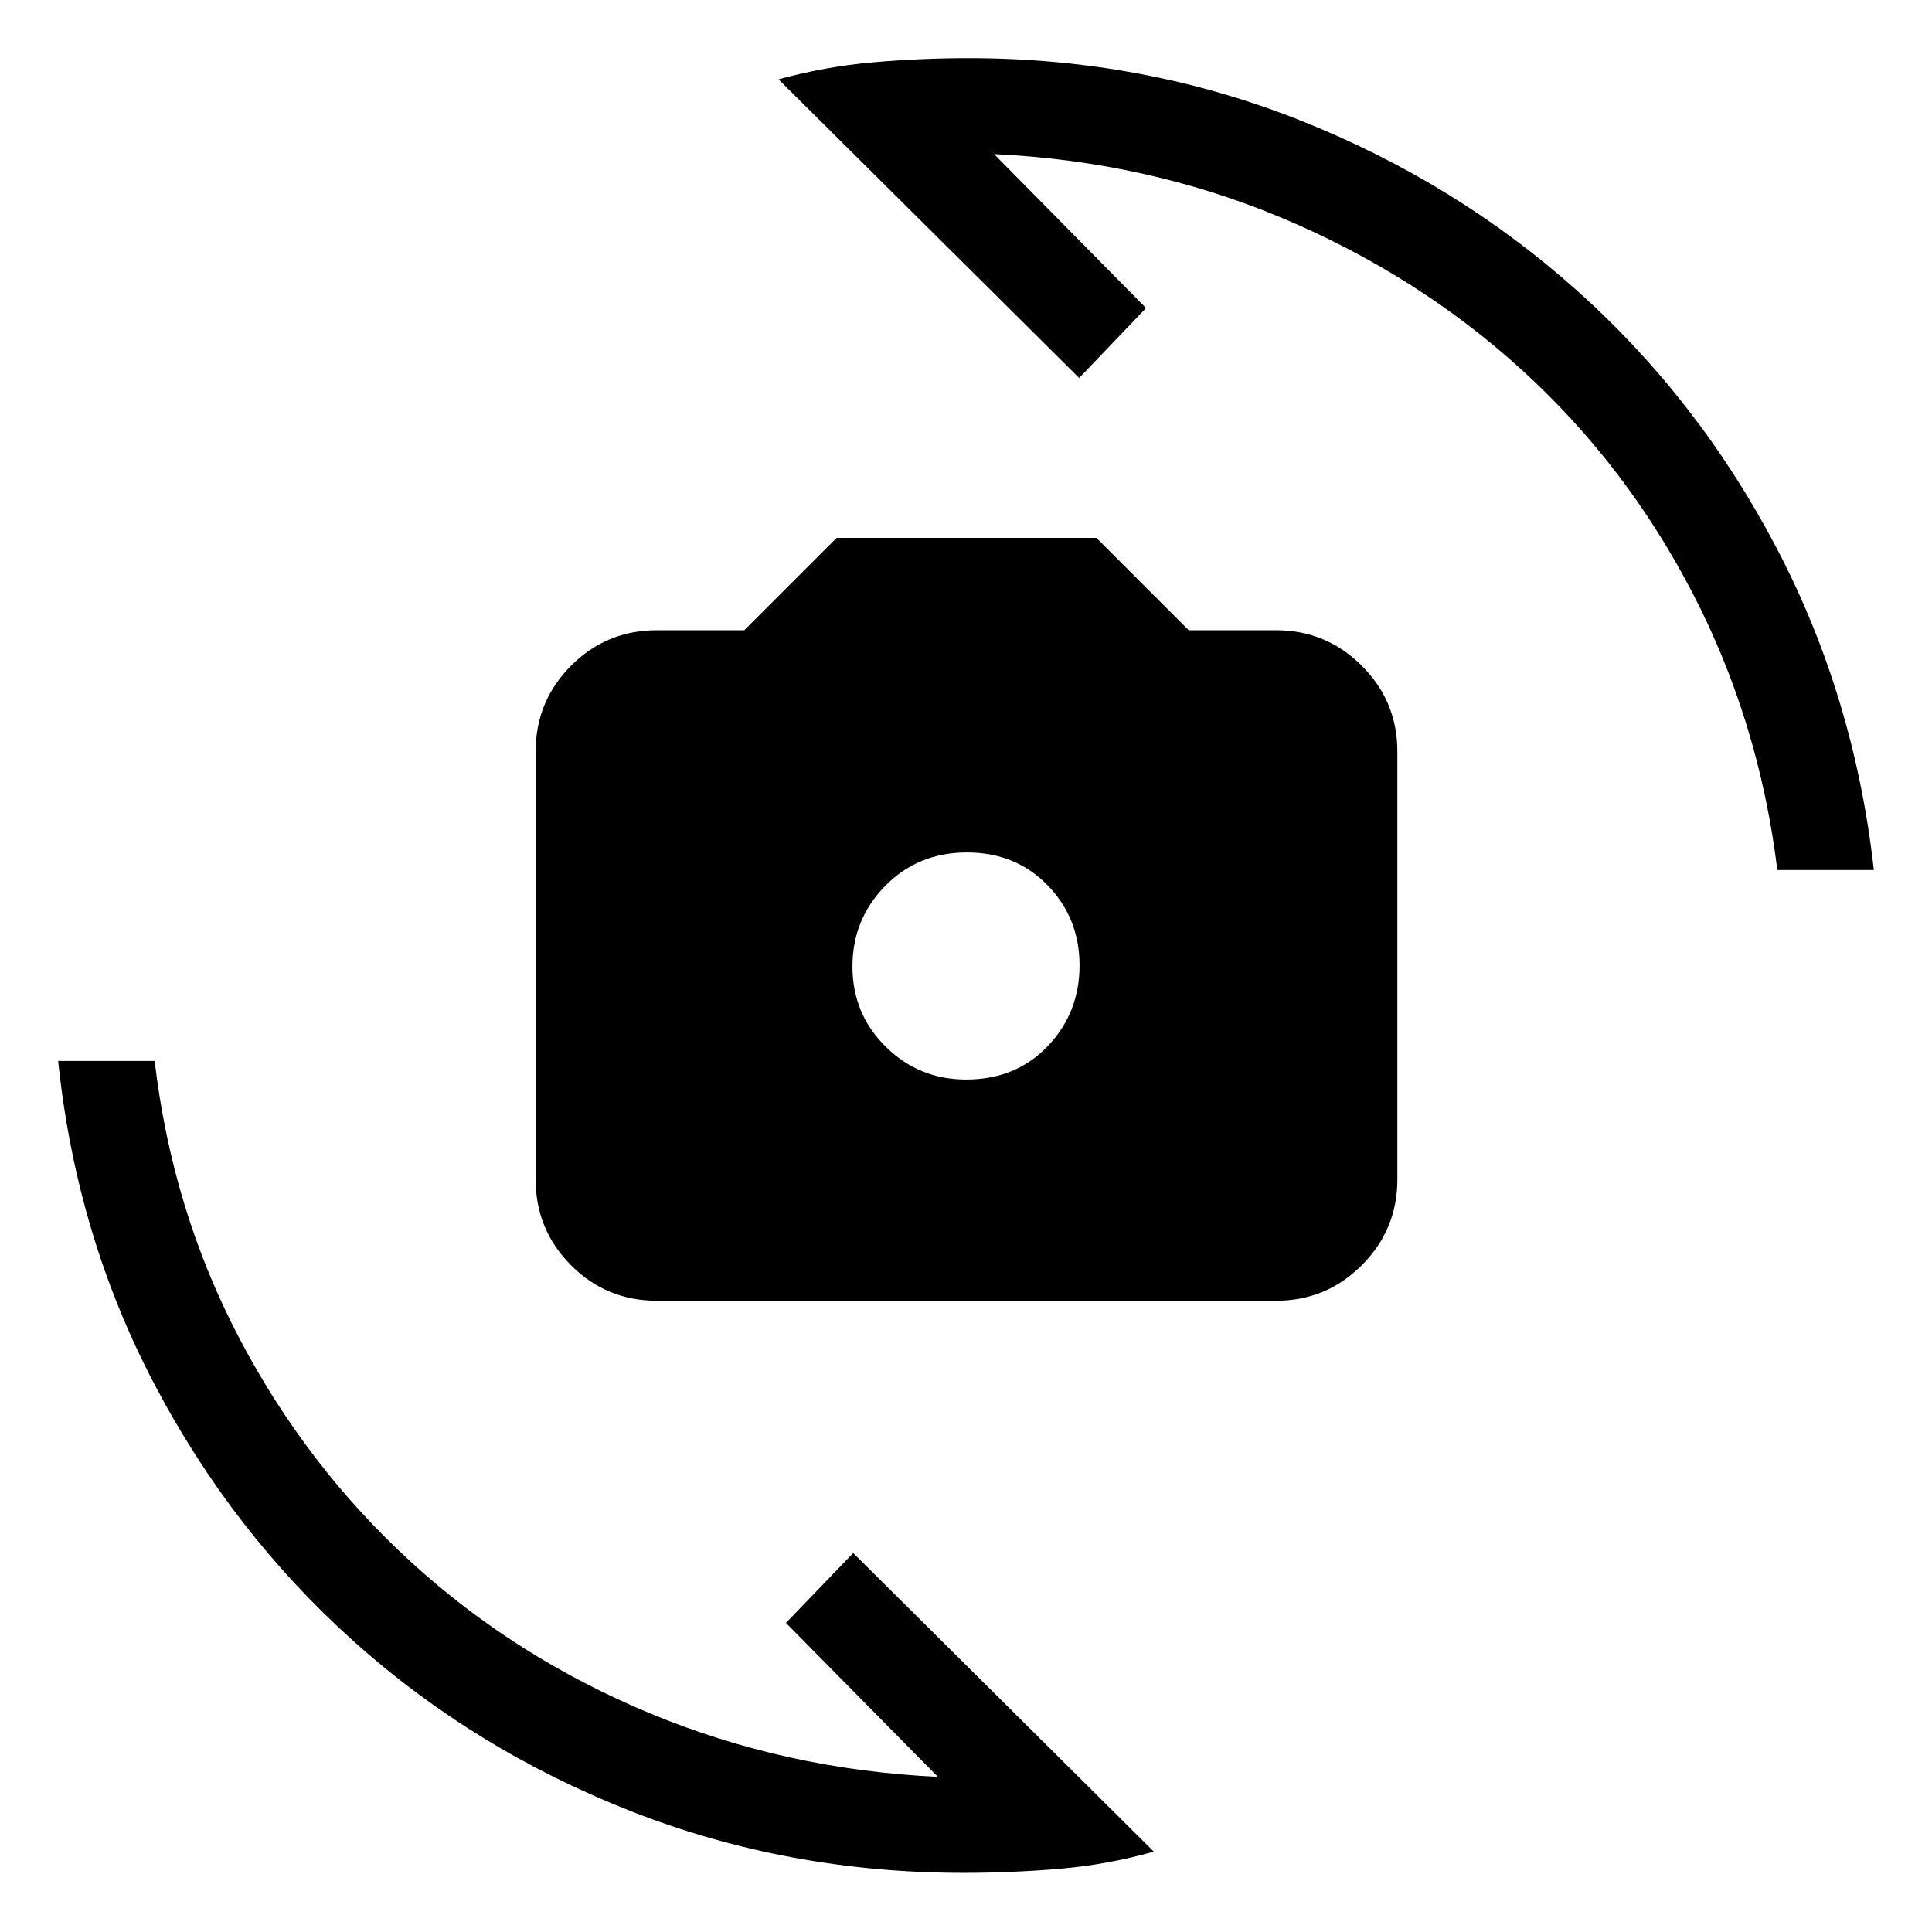 <svg xmlns="http://www.w3.org/2000/svg" height="20" viewBox="0 -960 960 960" width="20"><path d="M326.42-313.66q-25.13 0-42.7-17.66-17.56-17.66-17.56-42.6v-212.66q0-24.94 17.56-42.6 17.57-17.66 42.7-17.66h43.39l45.88-45.89h129.12l45.88 45.89h43.39q24.94 0 42.6 17.66t17.66 42.6v212.66q0 24.94-17.66 42.6t-42.6 17.66H326.42Zm153.62-109.92q24.73 0 40.56-16.58 15.82-16.58 15.82-40.1 0-23.51-15.87-39.84-15.87-16.32-40.09-16.32-24.23 0-40.56 16.58-16.32 16.58-16.32 40.1 0 23.51 16.52 39.84 16.52 16.32 39.94 16.32Zm-93.19-497q23.05-6.32 46.66-8.43 23.62-2.1 47.72-2.1 86.77 0 164.37 30.73 77.6 30.74 138.02 84.78 60.42 54.04 99.11 127.8 38.69 73.76 48.38 160.11h-47.96q-9.09-74.01-42.18-137.76-33.09-63.74-84.95-110.89t-118.95-75.34q-67.09-28.18-143.11-31.74l75.5 76.5-33.23 34.73-149.38-148.39ZM573.34-39.92q-23.24 6.51-46.85 8.52-23.62 2.01-47.72 2.01-87.12 0-164.97-30.52-77.86-30.53-138.23-84.71-60.38-54.19-99.03-127.92T28.89-432.81h47.96q8.69 74.12 42.03 137.71 33.35 63.6 85.25 111.14 51.91 47.54 119.07 75.41 67.16 27.87 142.84 31.47l-75.5-76.5 33.42-34.73L573.34-39.92Z"/></svg>